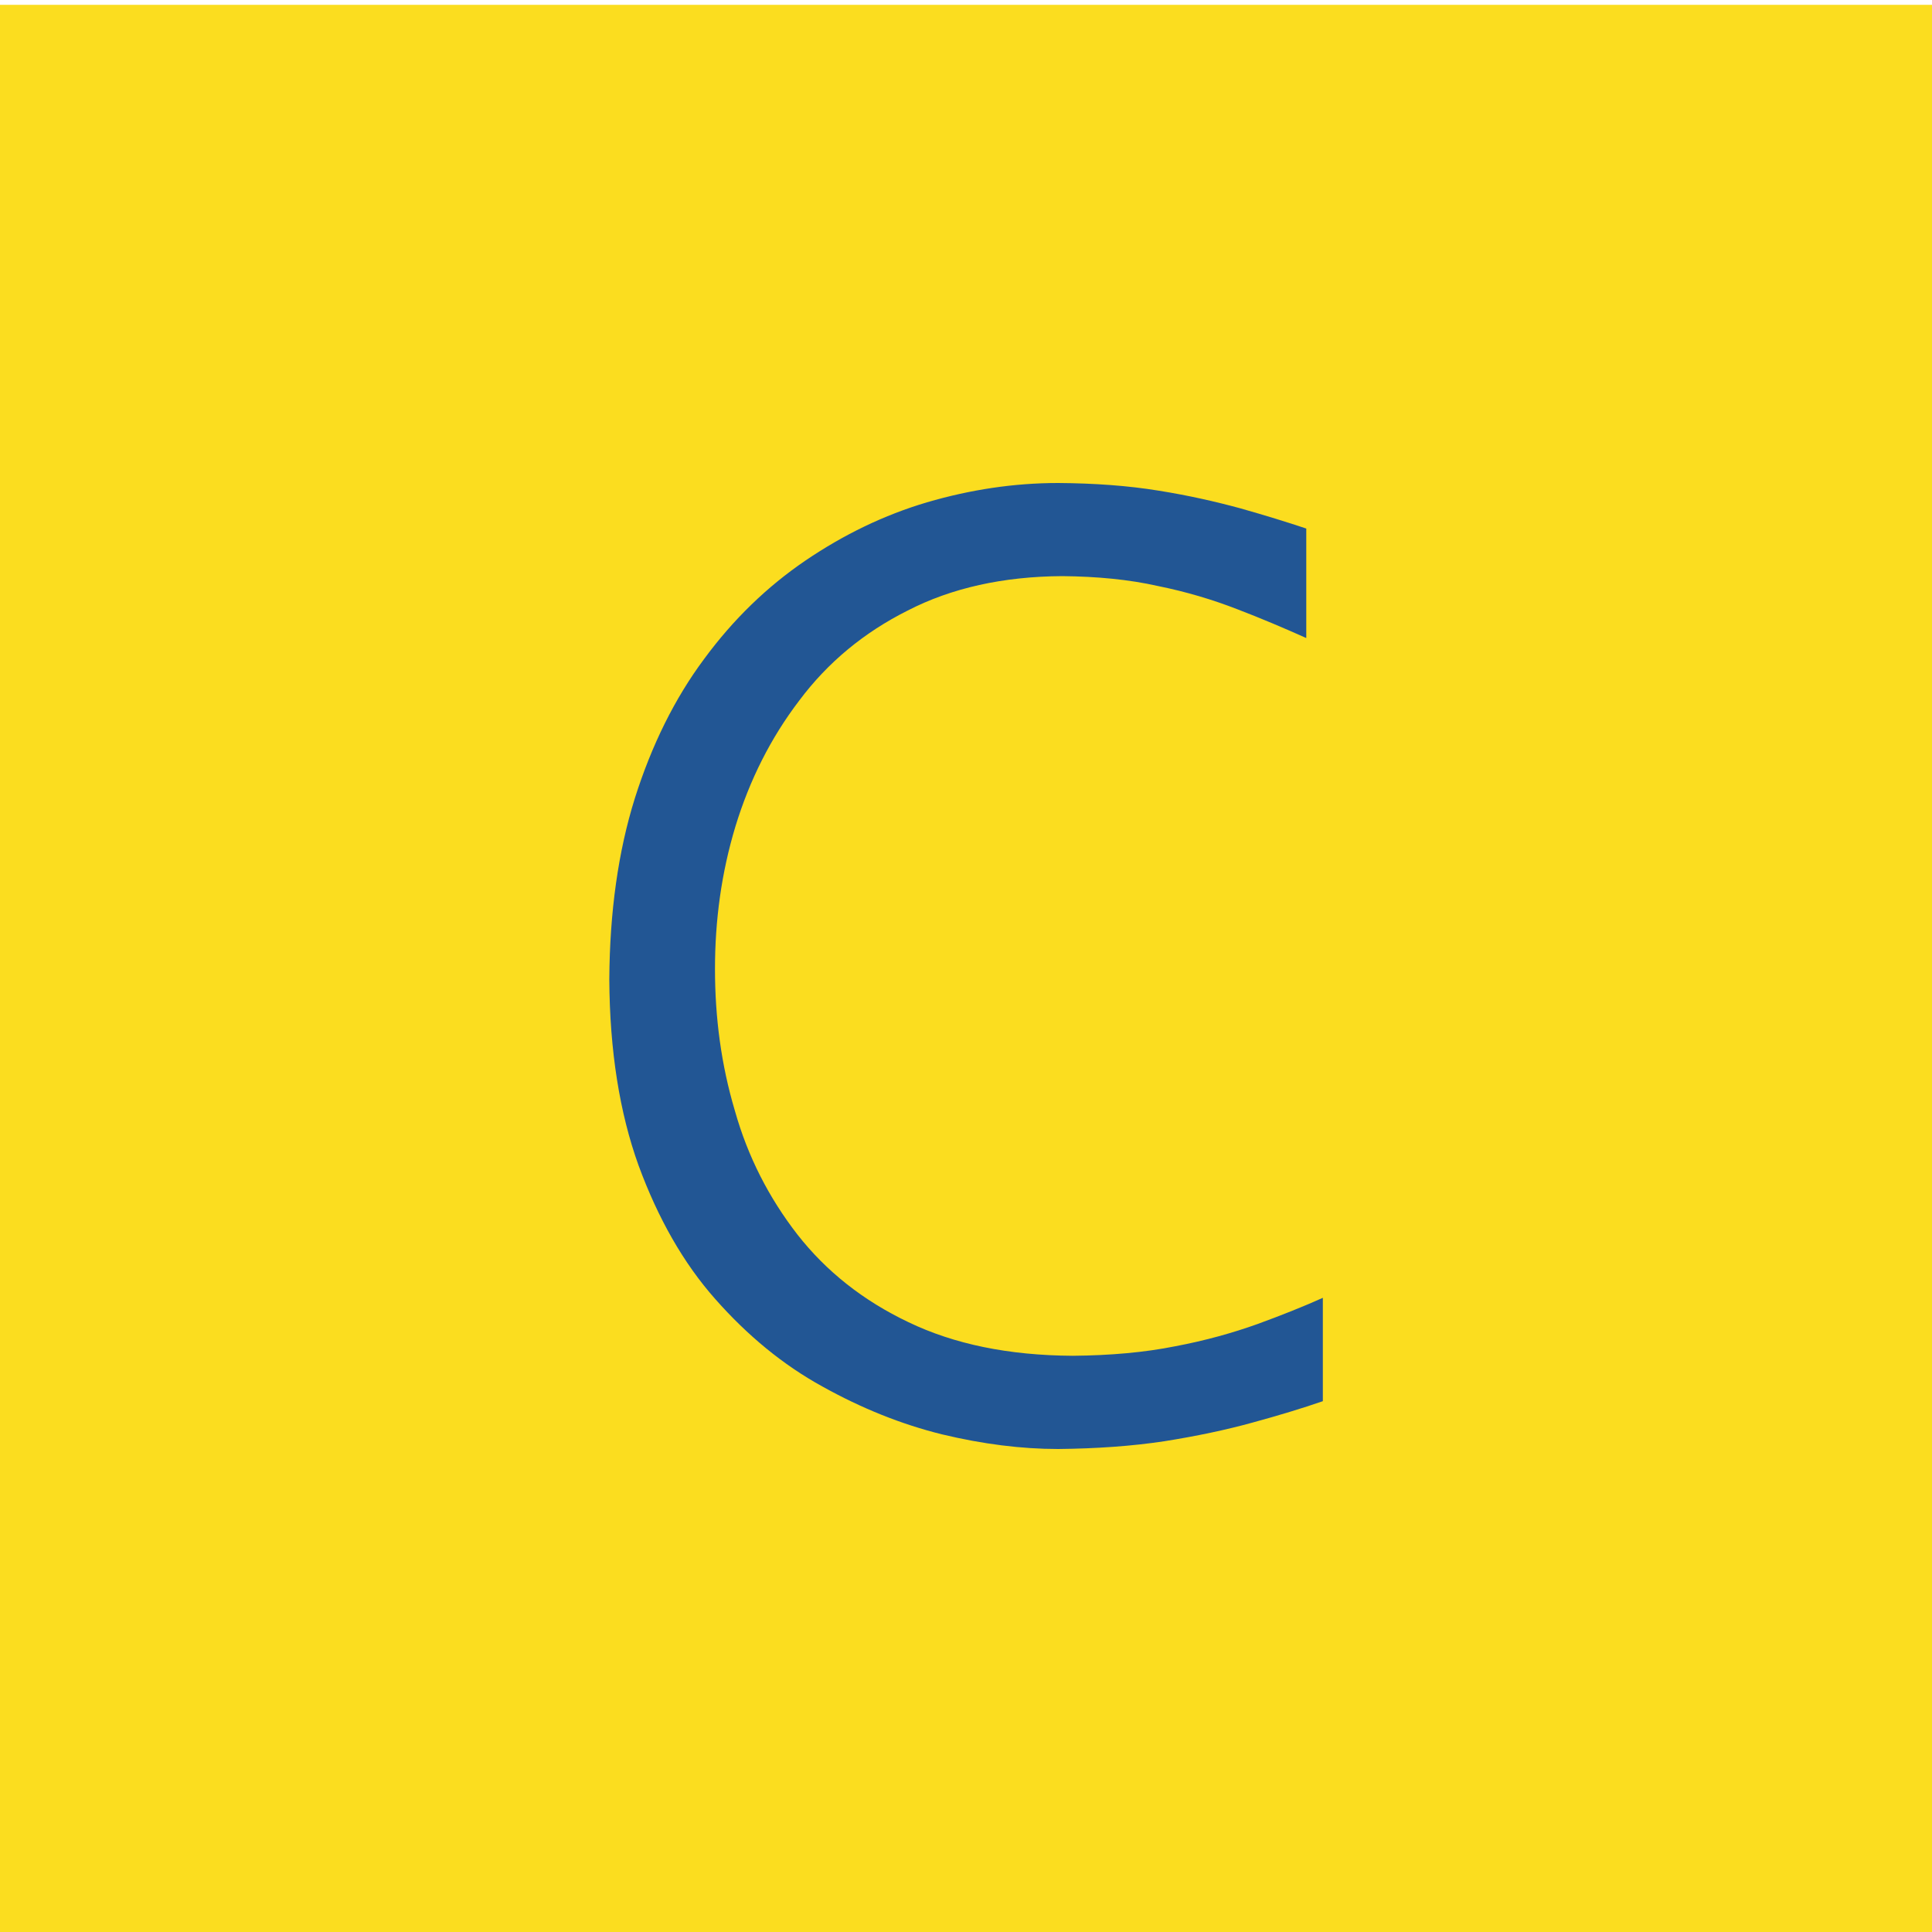 <svg xmlns="http://www.w3.org/2000/svg" width="40" height="40" viewBox="0 0 40 40">
    <g fill="none" fill-rule="evenodd">
        <g>
            <g>
                <path fill="#FBDD1F" d="M0 40L40 40 40 0.1 0 0.1z" transform="translate(-1046 -208) translate(1046 208)"/>
                <path fill="#225694" d="M27.045 10.943c-.398-.133-.85-.273-1.363-.418-.507-.138-1.074-.268-1.697-.367-.63-.103-1.325-.153-2.078-.158-.912 0-1.817.137-2.715.4-.887.262-1.727.67-2.515 1.205-.794.54-1.495 1.217-2.1 2.04-.607.815-1.085 1.78-1.434 2.885-.343 1.095-.52 2.35-.528 3.747.008 1.478.213 2.763.605 3.85.402 1.096.93 2.026 1.59 2.77.665.753 1.4 1.36 2.215 1.808.813.453 1.64.785 2.483.993.845.202 1.642.302 2.4.302.797-.008 1.53-.06 2.194-.16.673-.107 1.28-.235 1.83-.387.543-.148 1.03-.296 1.456-.443v-2.14c-.4.18-.853.36-1.353.543-.503.18-1.075.342-1.703.46-.632.127-1.34.19-2.125.197-1.33-.008-2.454-.242-3.397-.695-.942-.448-1.705-1.055-2.3-1.815-.593-.765-1.028-1.615-1.295-2.563-.283-.95-.412-1.927-.412-2.934 0-1.008.132-1.99.424-2.955.293-.958.73-1.83 1.32-2.603.59-.79 1.34-1.41 2.243-1.863.905-.467 1.977-.707 3.203-.714.722.007 1.382.07 1.977.204.595.12 1.143.286 1.643.48.497.19.974.393 1.432.598v-2.268" transform="translate(-1046 -208) translate(1046 208)"/>
            </g>
        </g>
    </g>
</svg>
